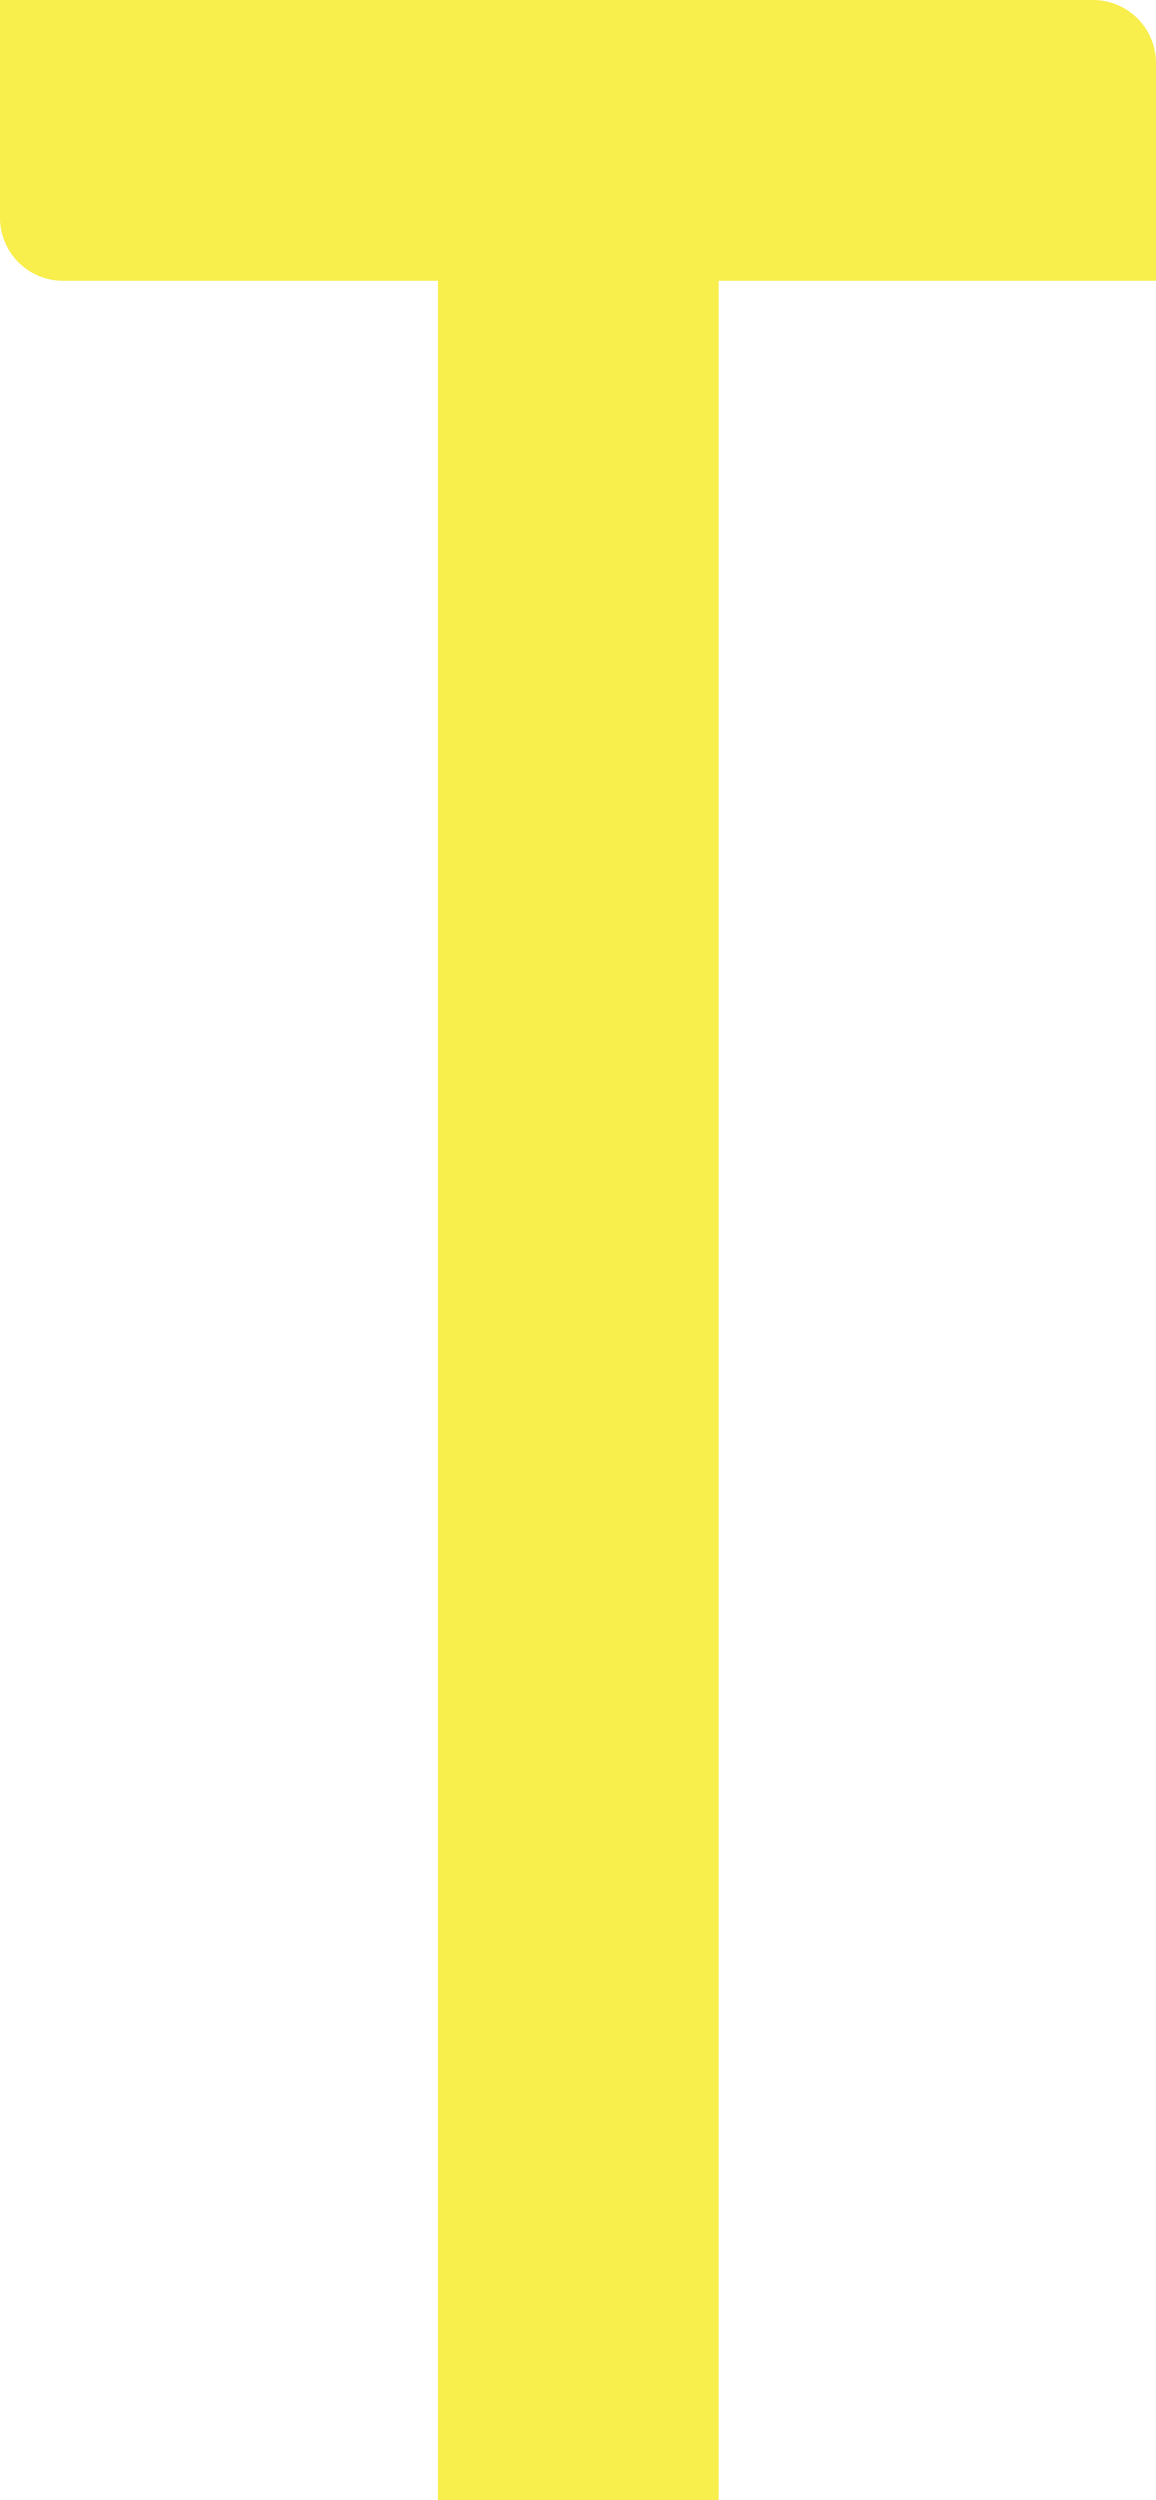<svg xmlns="http://www.w3.org/2000/svg" viewBox="0 0 61.77 133.55"><title>Asset 21</title><style>.cls-1{fill:#f8ee4c;}</style><g id="Layer_2" data-name="Layer 2"><g id="图层_1" data-name="图层 1"><path id="_Path_" data-name="&lt;Path&gt;" class="cls-1" d="M38.4,15V133.55h-15V15h-20A3.37,3.37,0,0,1,0,11.66V0H58.4a3.37,3.37,0,0,1,3.37,3.37V15Z"/></g></g></svg>